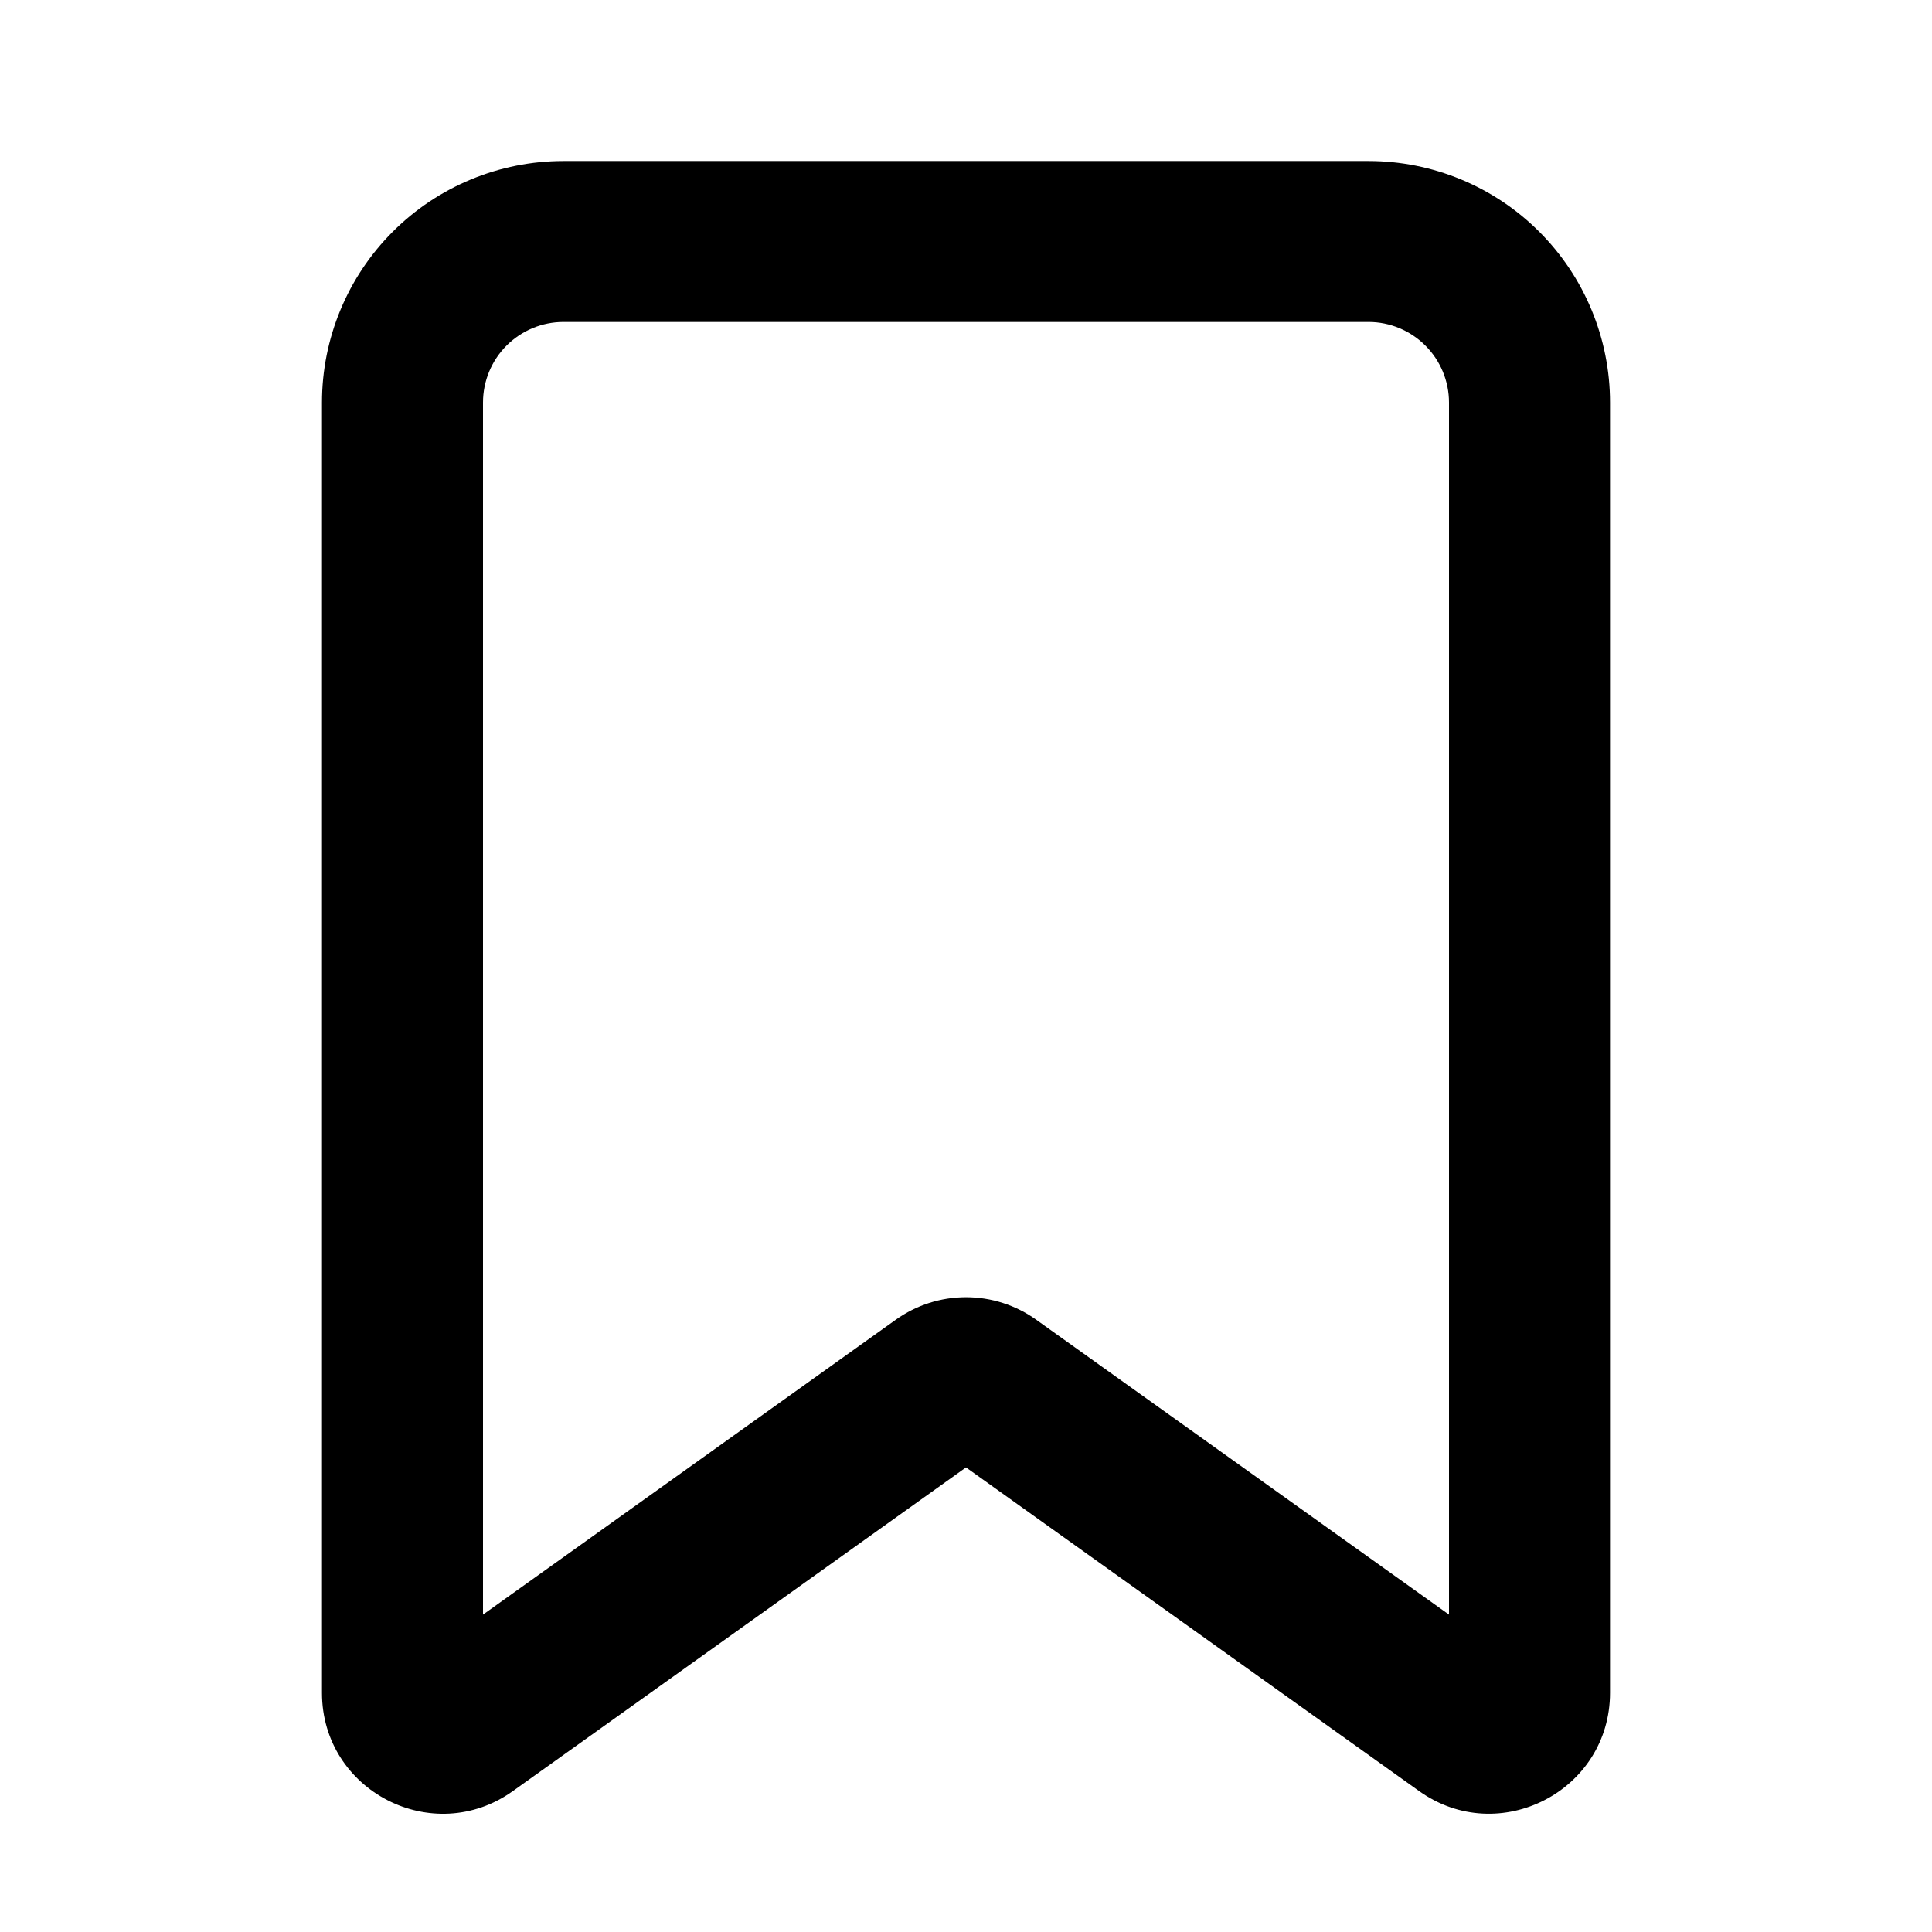 <svg width="32" height="32" viewBox="0 0 32 32" fill="none" xmlns="http://www.w3.org/2000/svg">
<path fill-rule="evenodd" clip-rule="evenodd" d="M5.333 6.667C5.333 5.606 5.755 4.588 6.505 3.838C7.255 3.088 8.272 2.667 9.333 2.667H22.667C23.727 2.667 24.745 3.088 25.495 3.838C26.245 4.588 26.667 5.606 26.667 6.667V28.037C26.667 29.664 24.827 30.611 23.504 29.665L16 24.305L8.496 29.665C7.172 30.612 5.333 29.665 5.333 28.039V6.667ZM9.333 5.333C8.98 5.333 8.64 5.474 8.39 5.724C8.14 5.974 8 6.313 8 6.667V26.743L14.837 21.859C15.177 21.616 15.583 21.486 16 21.486C16.417 21.486 16.823 21.616 17.163 21.859L24 26.743V6.667C24 6.313 23.859 5.974 23.609 5.724C23.359 5.474 23.02 5.333 22.667 5.333H9.333Z" fill="black"/>
</svg>
